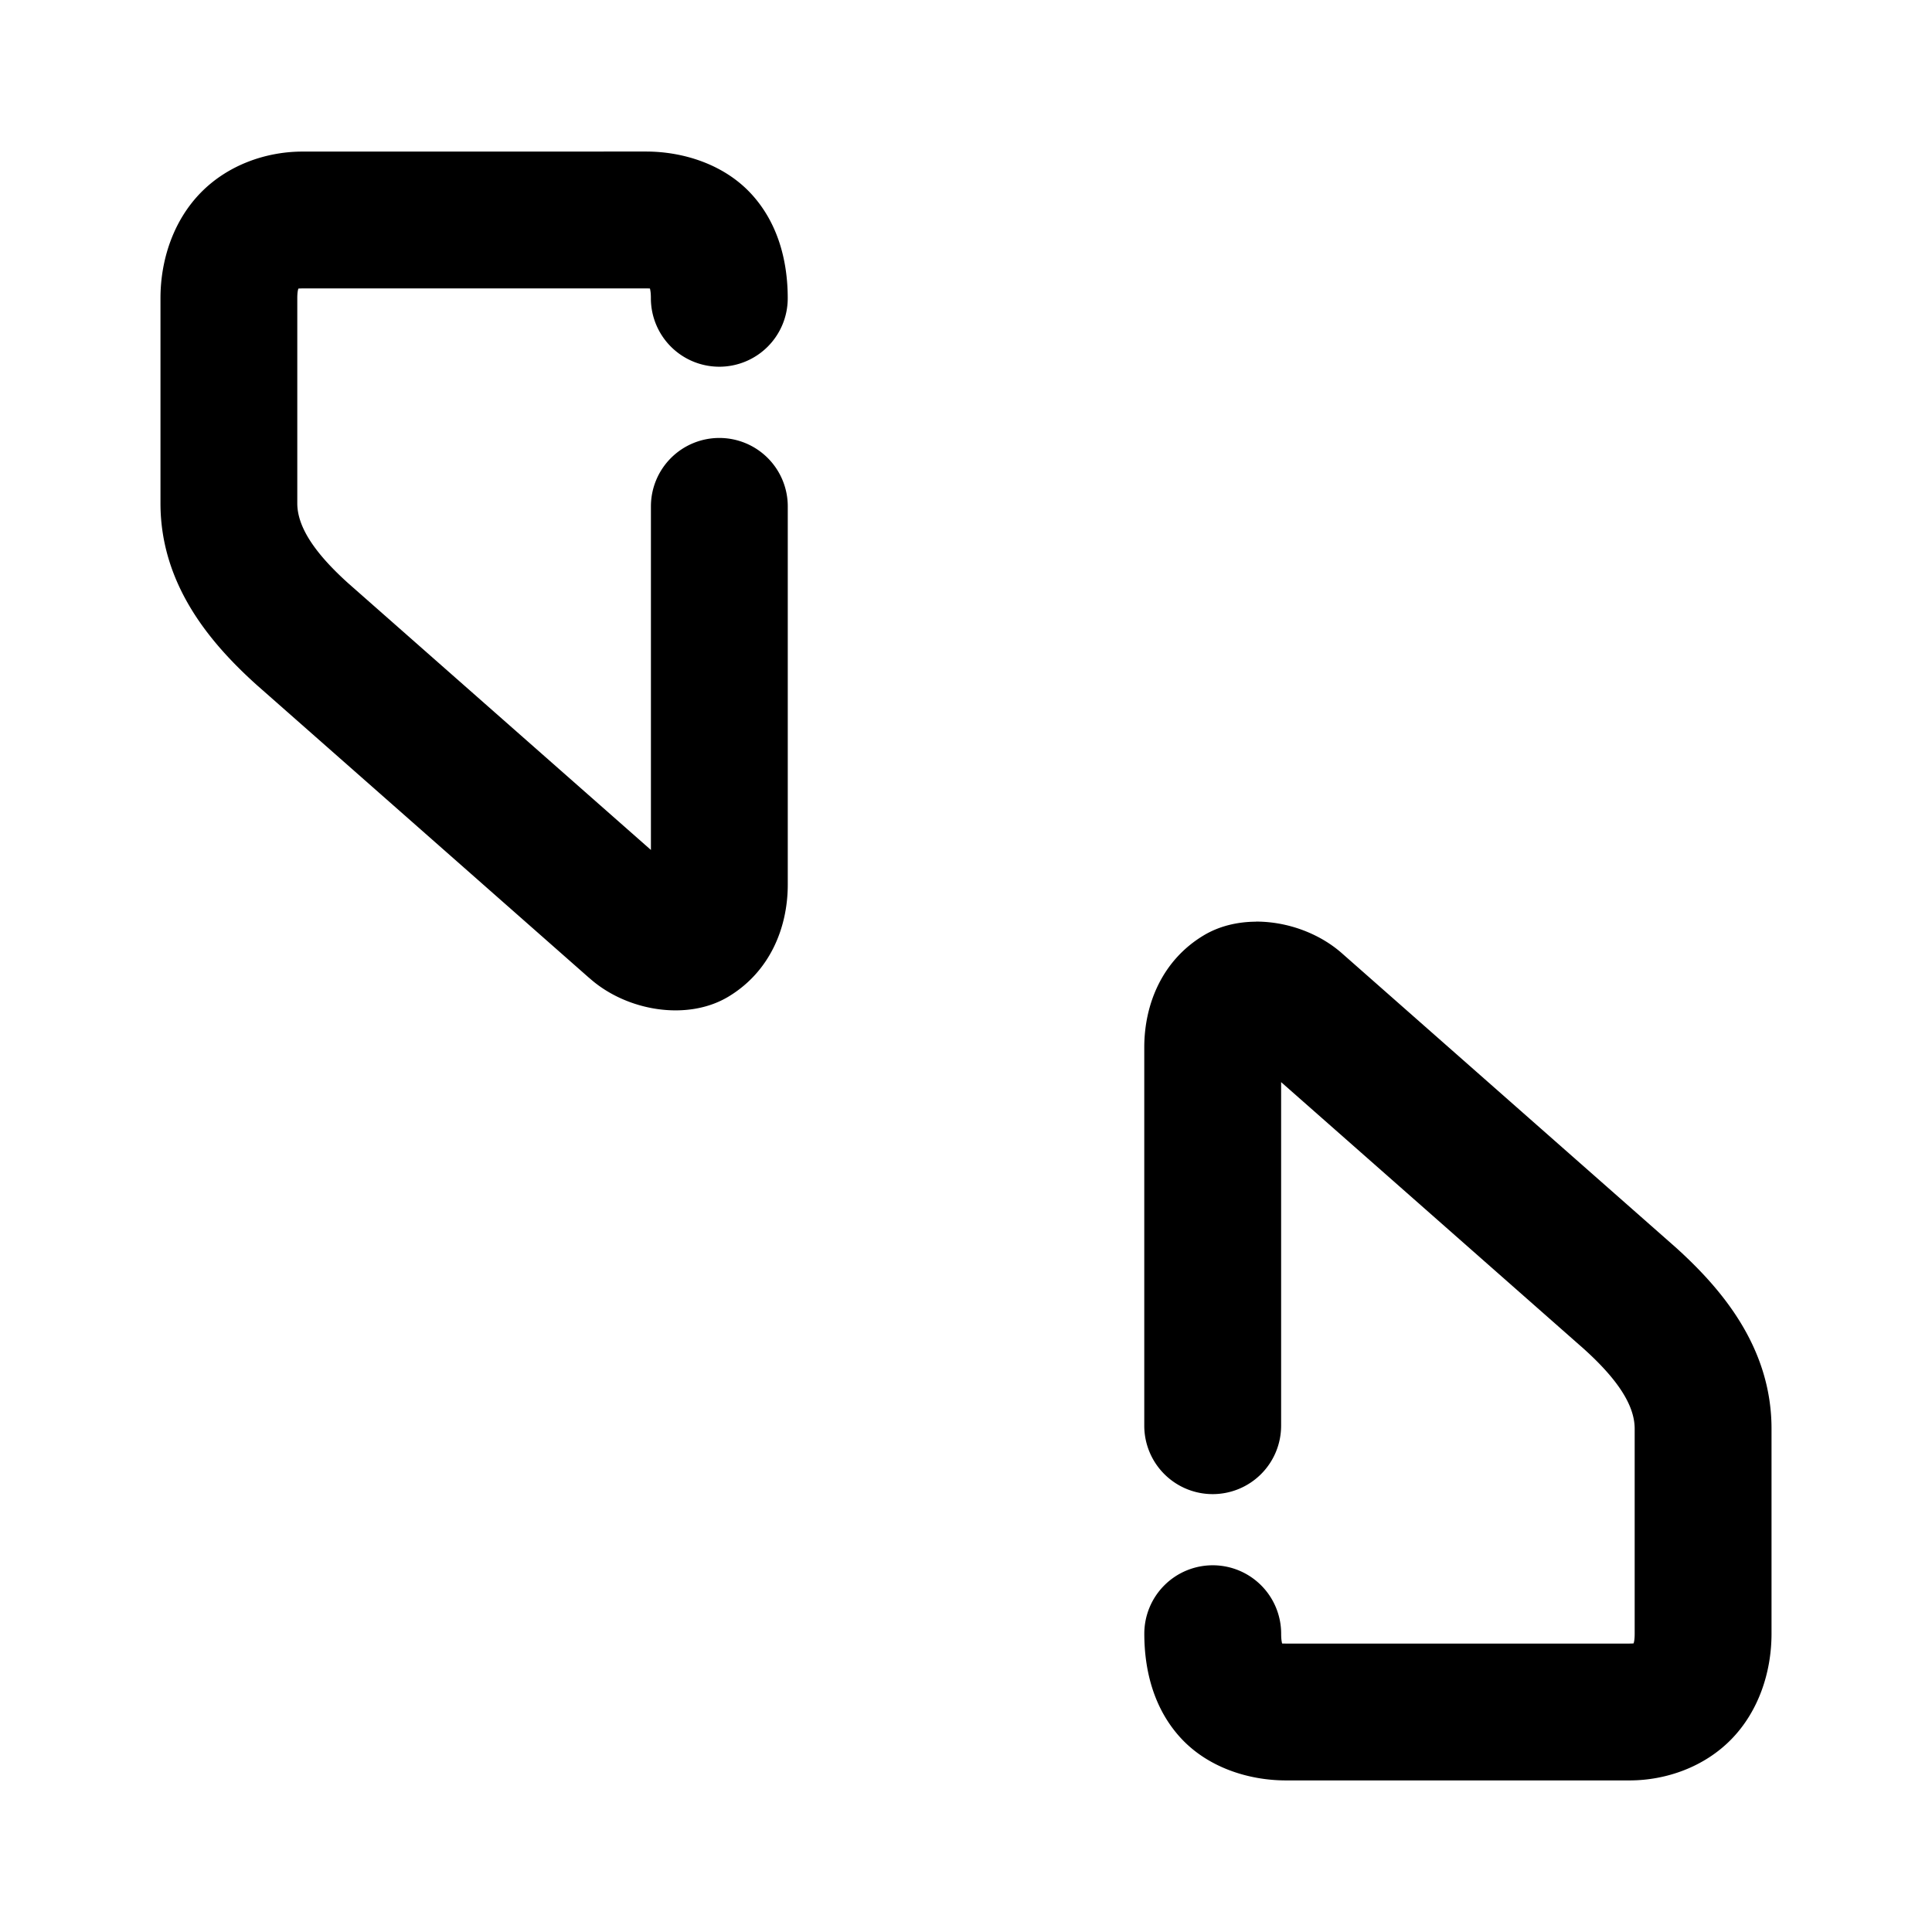 <svg xmlns="http://www.w3.org/2000/svg" width="48" height="48">
	<path d="m 7.517,3.766 c -0.912,0 -1.861,0.336 -2.531,1.023 C 4.315,5.476 3.987,6.443 3.987,7.41 v 5.094 c 0,2.055 1.283,3.516 2.393,4.516 a 1.7,1.7 0 0 0 0.014,0.012 l 8.248,7.268 c 0,0 0.002,0 0.002,0 0.916,0.821 2.43,1.076 3.451,0.463 1.022,-0.613 1.477,-1.698 1.477,-2.787 v -9.396 a 1.7,1.7 0 0 0 -1.701,-1.699 1.7,1.7 0 0 0 -1.699,1.699 v 8.537 L 8.653,14.492 C 7.815,13.737 7.386,13.089 7.386,12.504 V 7.41 c 0,-0.266 0.056,-0.271 0.033,-0.248 -0.022,0.023 -0.058,0.004 0.098,0.004 h 8.533 c 0.074,0 0.069,4.43e-4 0.098,0.002 0.01,0.048 0.023,0.104 0.023,0.242 a 1.7,1.7 0 0 0 1.699,1.701 1.7,1.7 0 0 0 1.701,-1.701 c 0,-0.895 -0.226,-1.848 -0.898,-2.584 -0.672,-0.736 -1.685,-1.061 -2.623,-1.061 z m 23.688,19.133 c -0.464,0.002 -0.916,0.11 -1.299,0.34 -1.022,0.613 -1.477,1.696 -1.477,2.785 v 9.398 a 1.7,1.7 0 0 0 1.699,1.699 1.7,1.7 0 0 0 1.701,-1.699 v -8.537 l 7.516,6.623 c 0.839,0.755 1.268,1.403 1.268,1.988 v 5.092 c 0,0.266 -0.054,0.271 -0.031,0.248 0.022,-0.023 0.058,-0.002 -0.098,-0.002 h -8.533 c -0.073,0 -0.069,-4.48e-4 -0.098,-0.002 -0.01,-0.048 -0.023,-0.105 -0.023,-0.244 a 1.7,1.7 0 0 0 -1.701,-1.699 1.7,1.7 0 0 0 -1.699,1.699 c 0,0.895 0.226,1.848 0.898,2.584 0.672,0.736 1.685,1.062 2.623,1.062 h 8.533 c 0.912,0 1.861,-0.336 2.531,-1.023 0.671,-0.687 0.998,-1.656 0.998,-2.623 v -5.092 c 0,-2.055 -1.283,-3.516 -2.393,-4.516 a 1.7,1.7 0 0 0 -0.014,-0.012 l -8.248,-7.268 c -0.458,-0.411 -1.066,-0.68 -1.688,-0.77 -0.155,-0.022 -0.312,-0.034 -0.467,-0.033 z" fill="#000000"/>
</svg>
